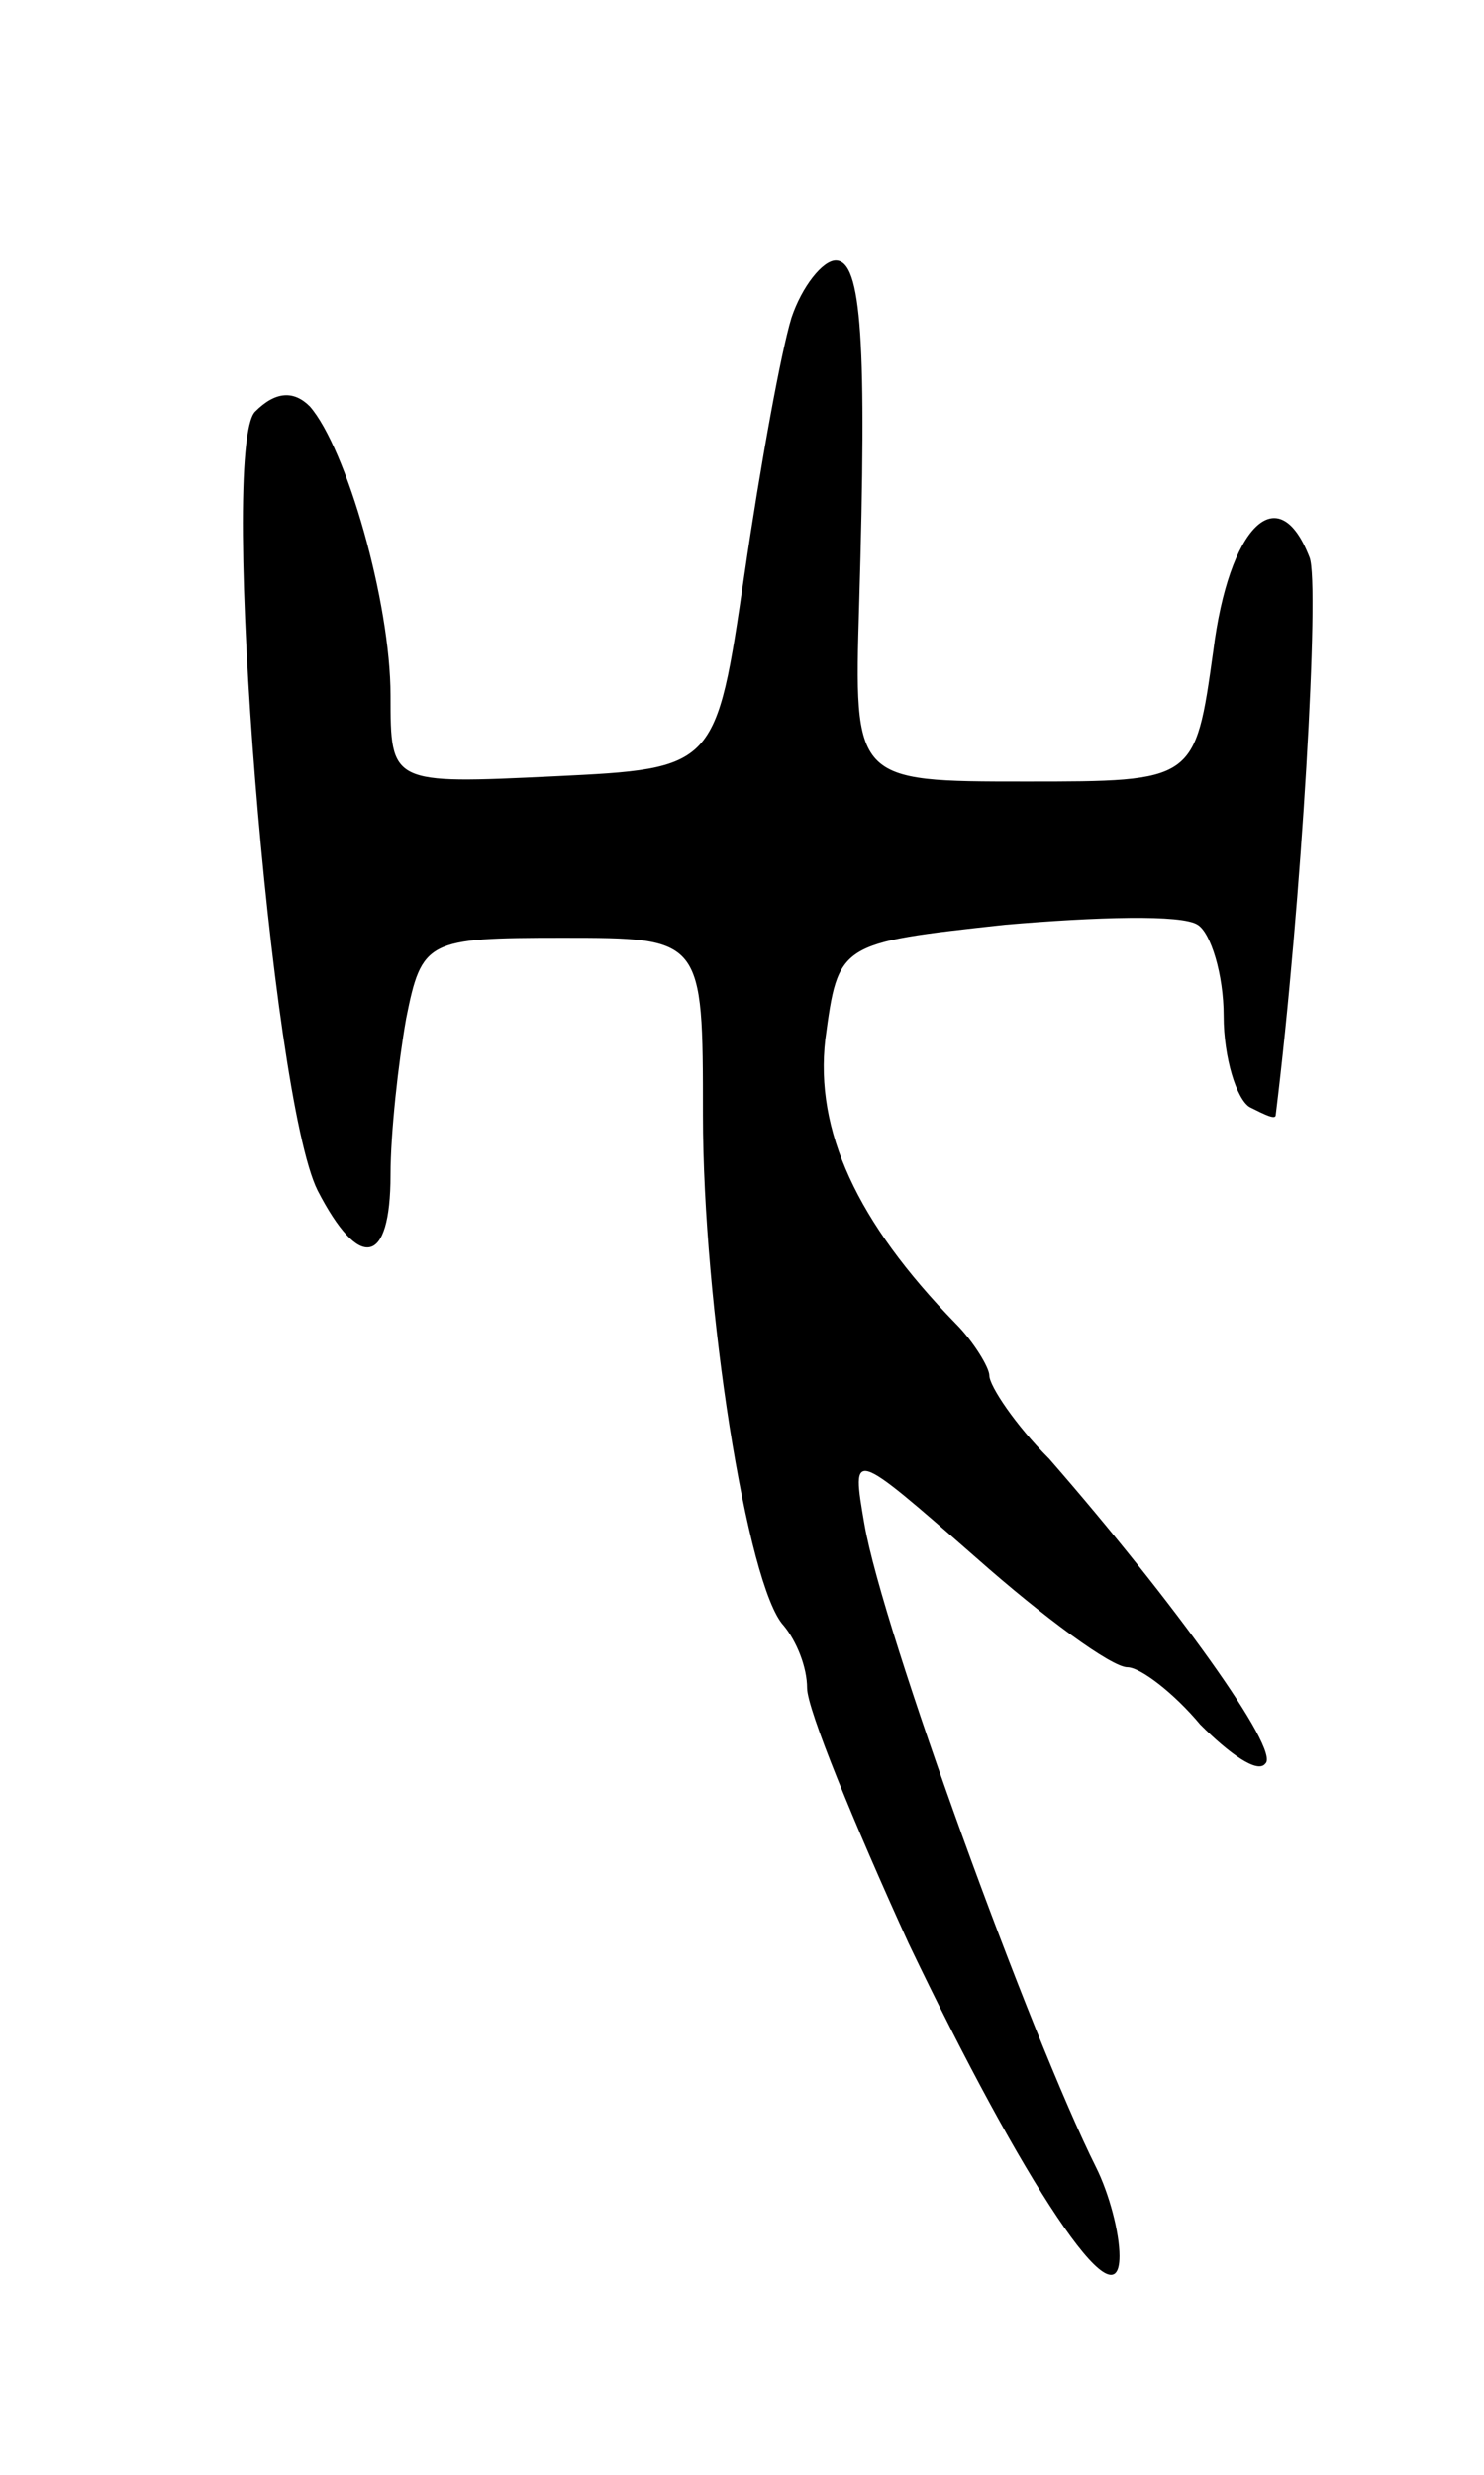 <svg version="1.0" xmlns="http://www.w3.org/2000/svg"
 width="57pt" height="95pt" viewBox="0 0 57 95"
 preserveAspectRatio="xMidYMid meet">
<g transform="translate(0,95) scale(0.1,-0.1)"
fill="#000000" stroke="none">
<path d="M304 828 c-4 -13 -12 -57 -18 -98 -11 -75 -11 -75 -73 -78 -63 -3
-63 -3 -63 31 0 36 -17 95 -31 111 -6 6 -13 6 -21 -2 -14 -14 6 -263 24 -299
16 -31 28 -29 28 6 0 16 3 43 6 60 6 30 8 31 60 31 54 0 54 0 54 -68 0 -73 17
-181 31 -196 5 -6 9 -16 9 -24 0 -8 18 -52 39 -98 44 -92 81 -148 81 -120 0 9
-4 24 -9 34 -25 50 -82 206 -89 247 -5 29 -5 29 43 -13 26 -23 52 -42 58 -42
5 0 18 -10 28 -22 11 -11 22 -19 25 -15 6 5 -35 62 -83 117 -13 13 -23 28 -23
32 0 3 -6 13 -13 20 -38 39 -54 74 -50 109 5 37 5 37 69 44 35 3 68 4 74 0 5
-3 10 -19 10 -35 0 -16 5 -32 10 -35 6 -3 10 -5 10 -3 10 81 17 204 13 214
-12 31 -31 12 -37 -36 -7 -50 -7 -50 -72 -50 -66 0 -66 0 -64 68 3 101 1 132
-9 132 -5 0 -13 -10 -17 -22z"/>
</g>
</svg>
